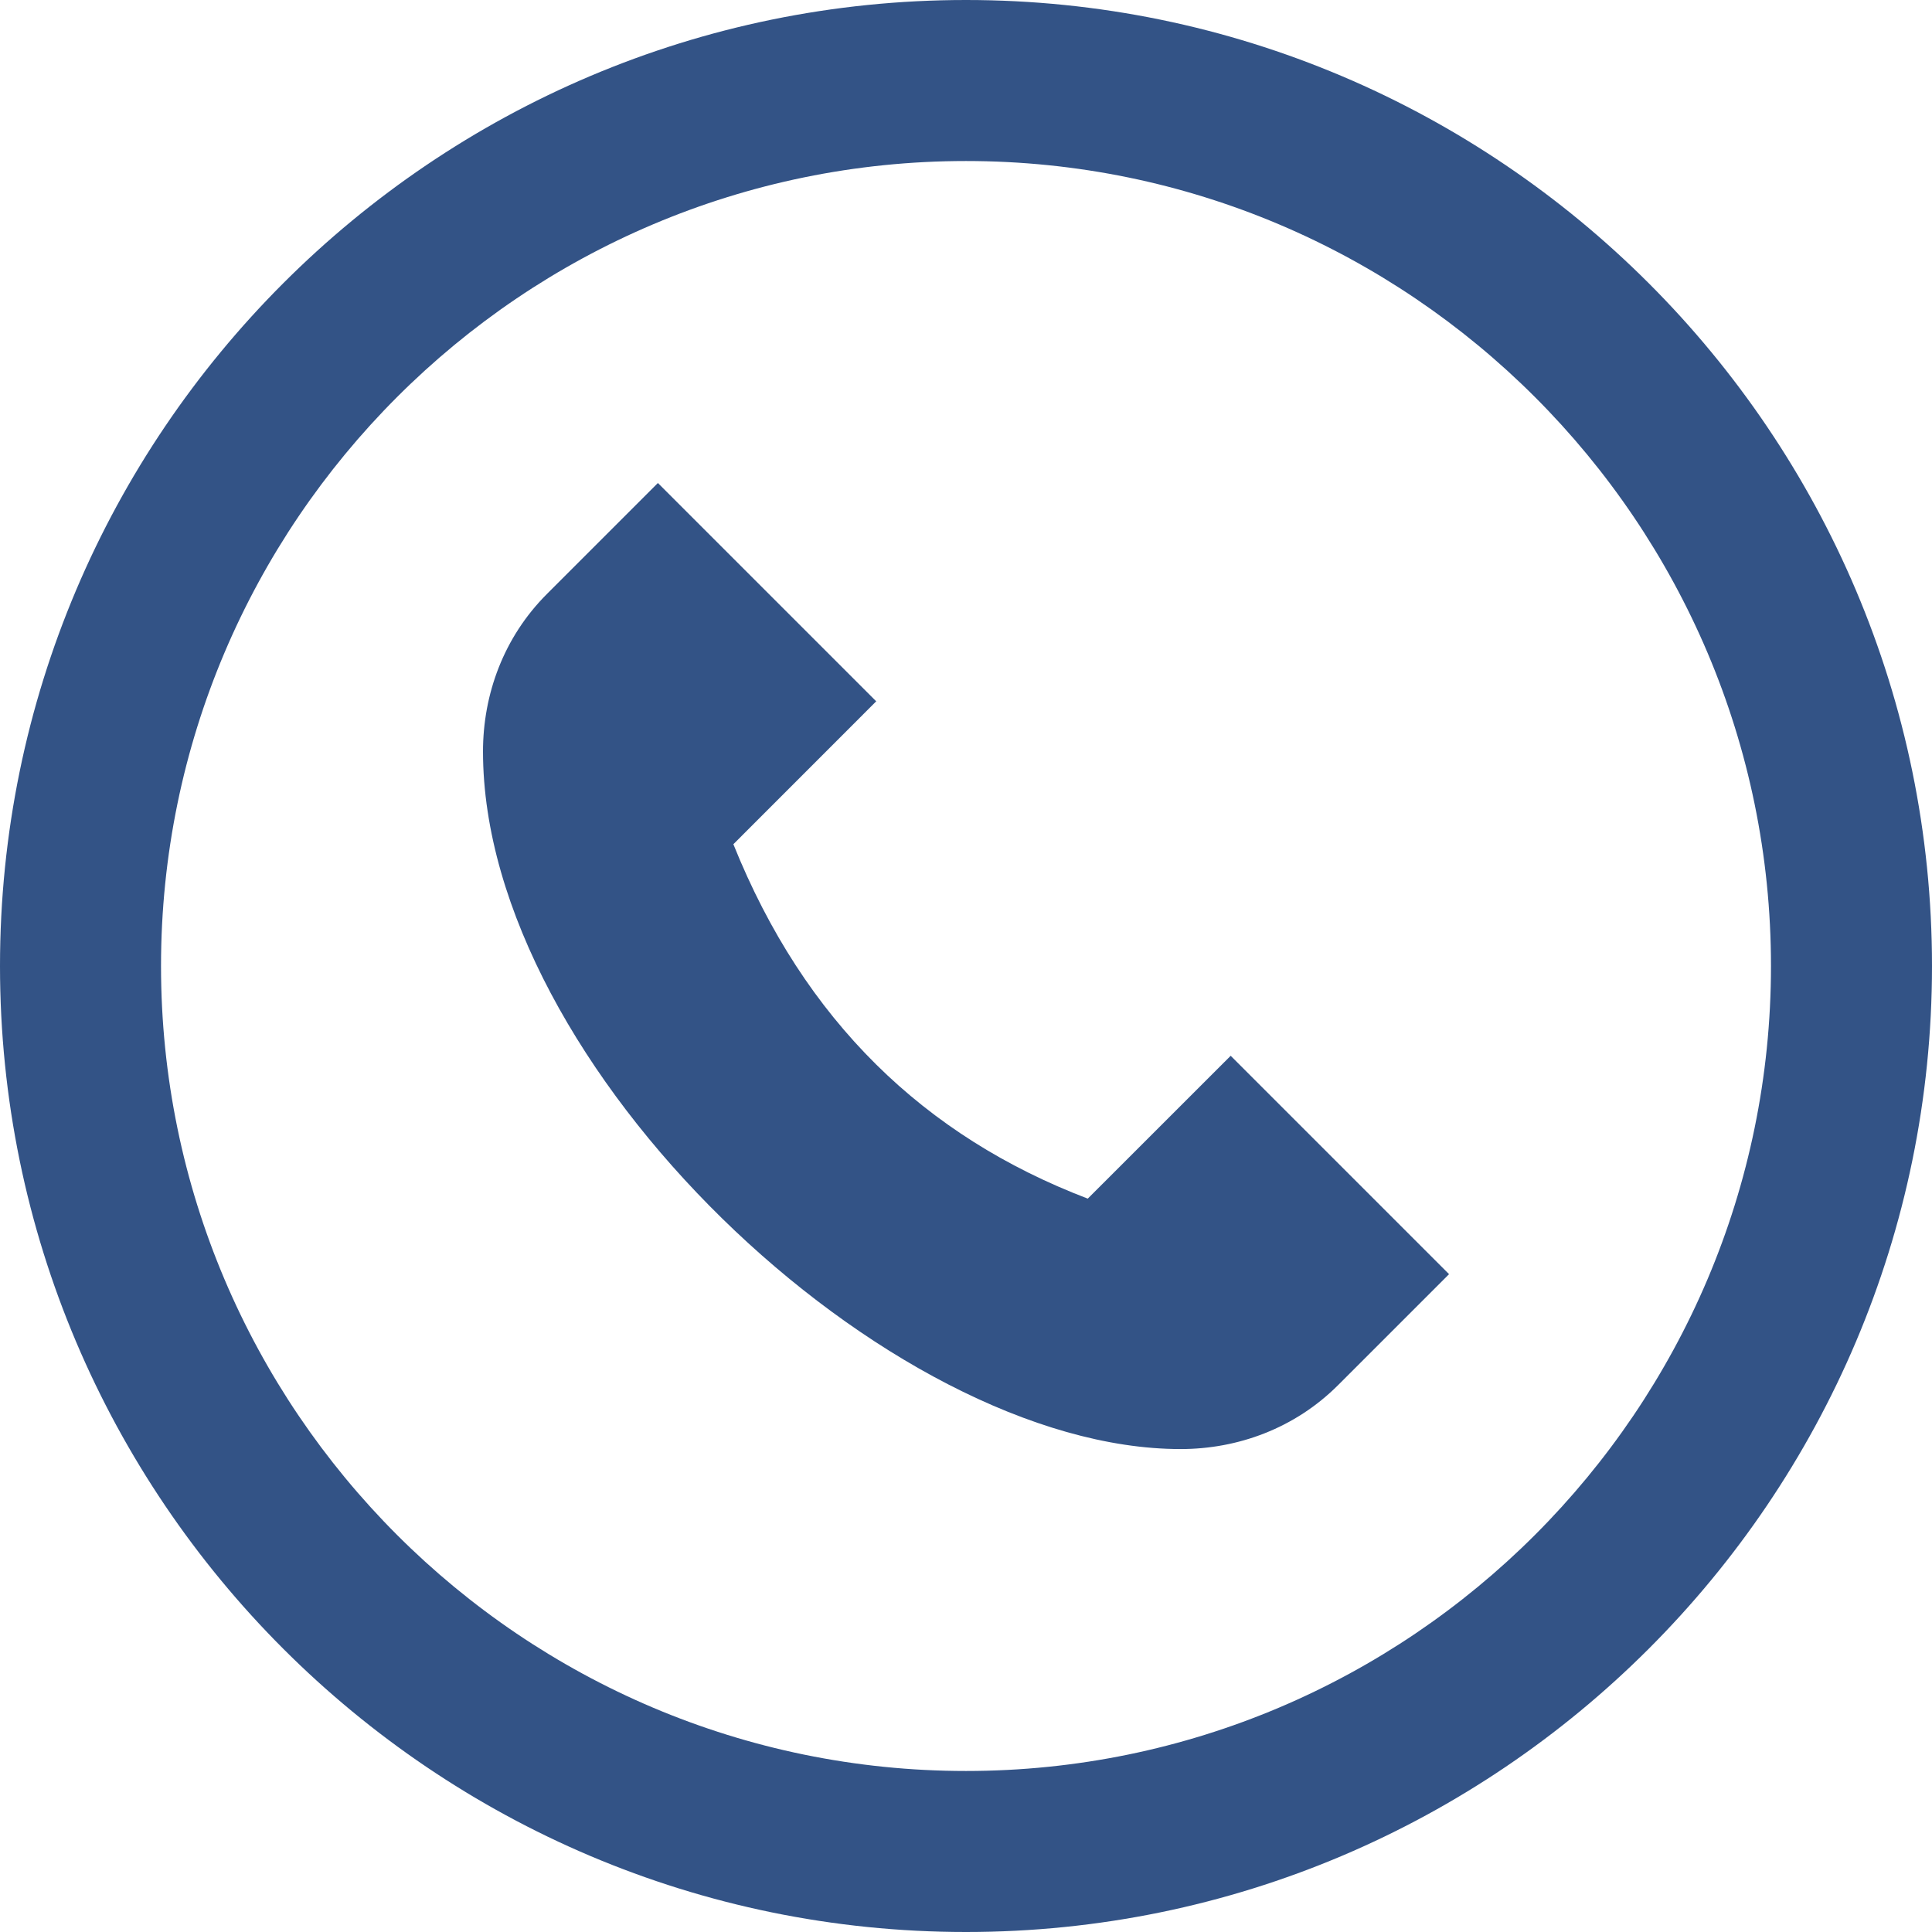 <svg width="32" height="32" viewBox="0 0 32 32" fill="none" xmlns="http://www.w3.org/2000/svg">
<path d="M16 32C7.177 32 0 24.823 0 16C0 7.177 7.177 0 16 0C24.823 0 32 7.177 32 16C32 24.823 24.823 32 16 32ZM16 2.667C8.648 2.667 2.667 8.648 2.667 16C2.667 23.352 8.648 29.333 16 29.333C23.352 29.333 29.333 23.352 29.333 16C29.333 8.648 23.352 2.667 16 2.667ZM20.384 17.487L18.017 19.853C15.315 18.823 13.323 16.909 12.147 13.983L14.513 11.616L10.897 8L9.06 9.837C8.34 10.556 8 11.503 8 12.447C8 17.665 14.709 24.001 19.555 24.001C20.499 24.001 21.445 23.66 22.164 22.941L24.001 21.104L20.385 17.488L20.384 17.487Z" fill="#002868" fill-opacity="0.8"/>
</svg>
